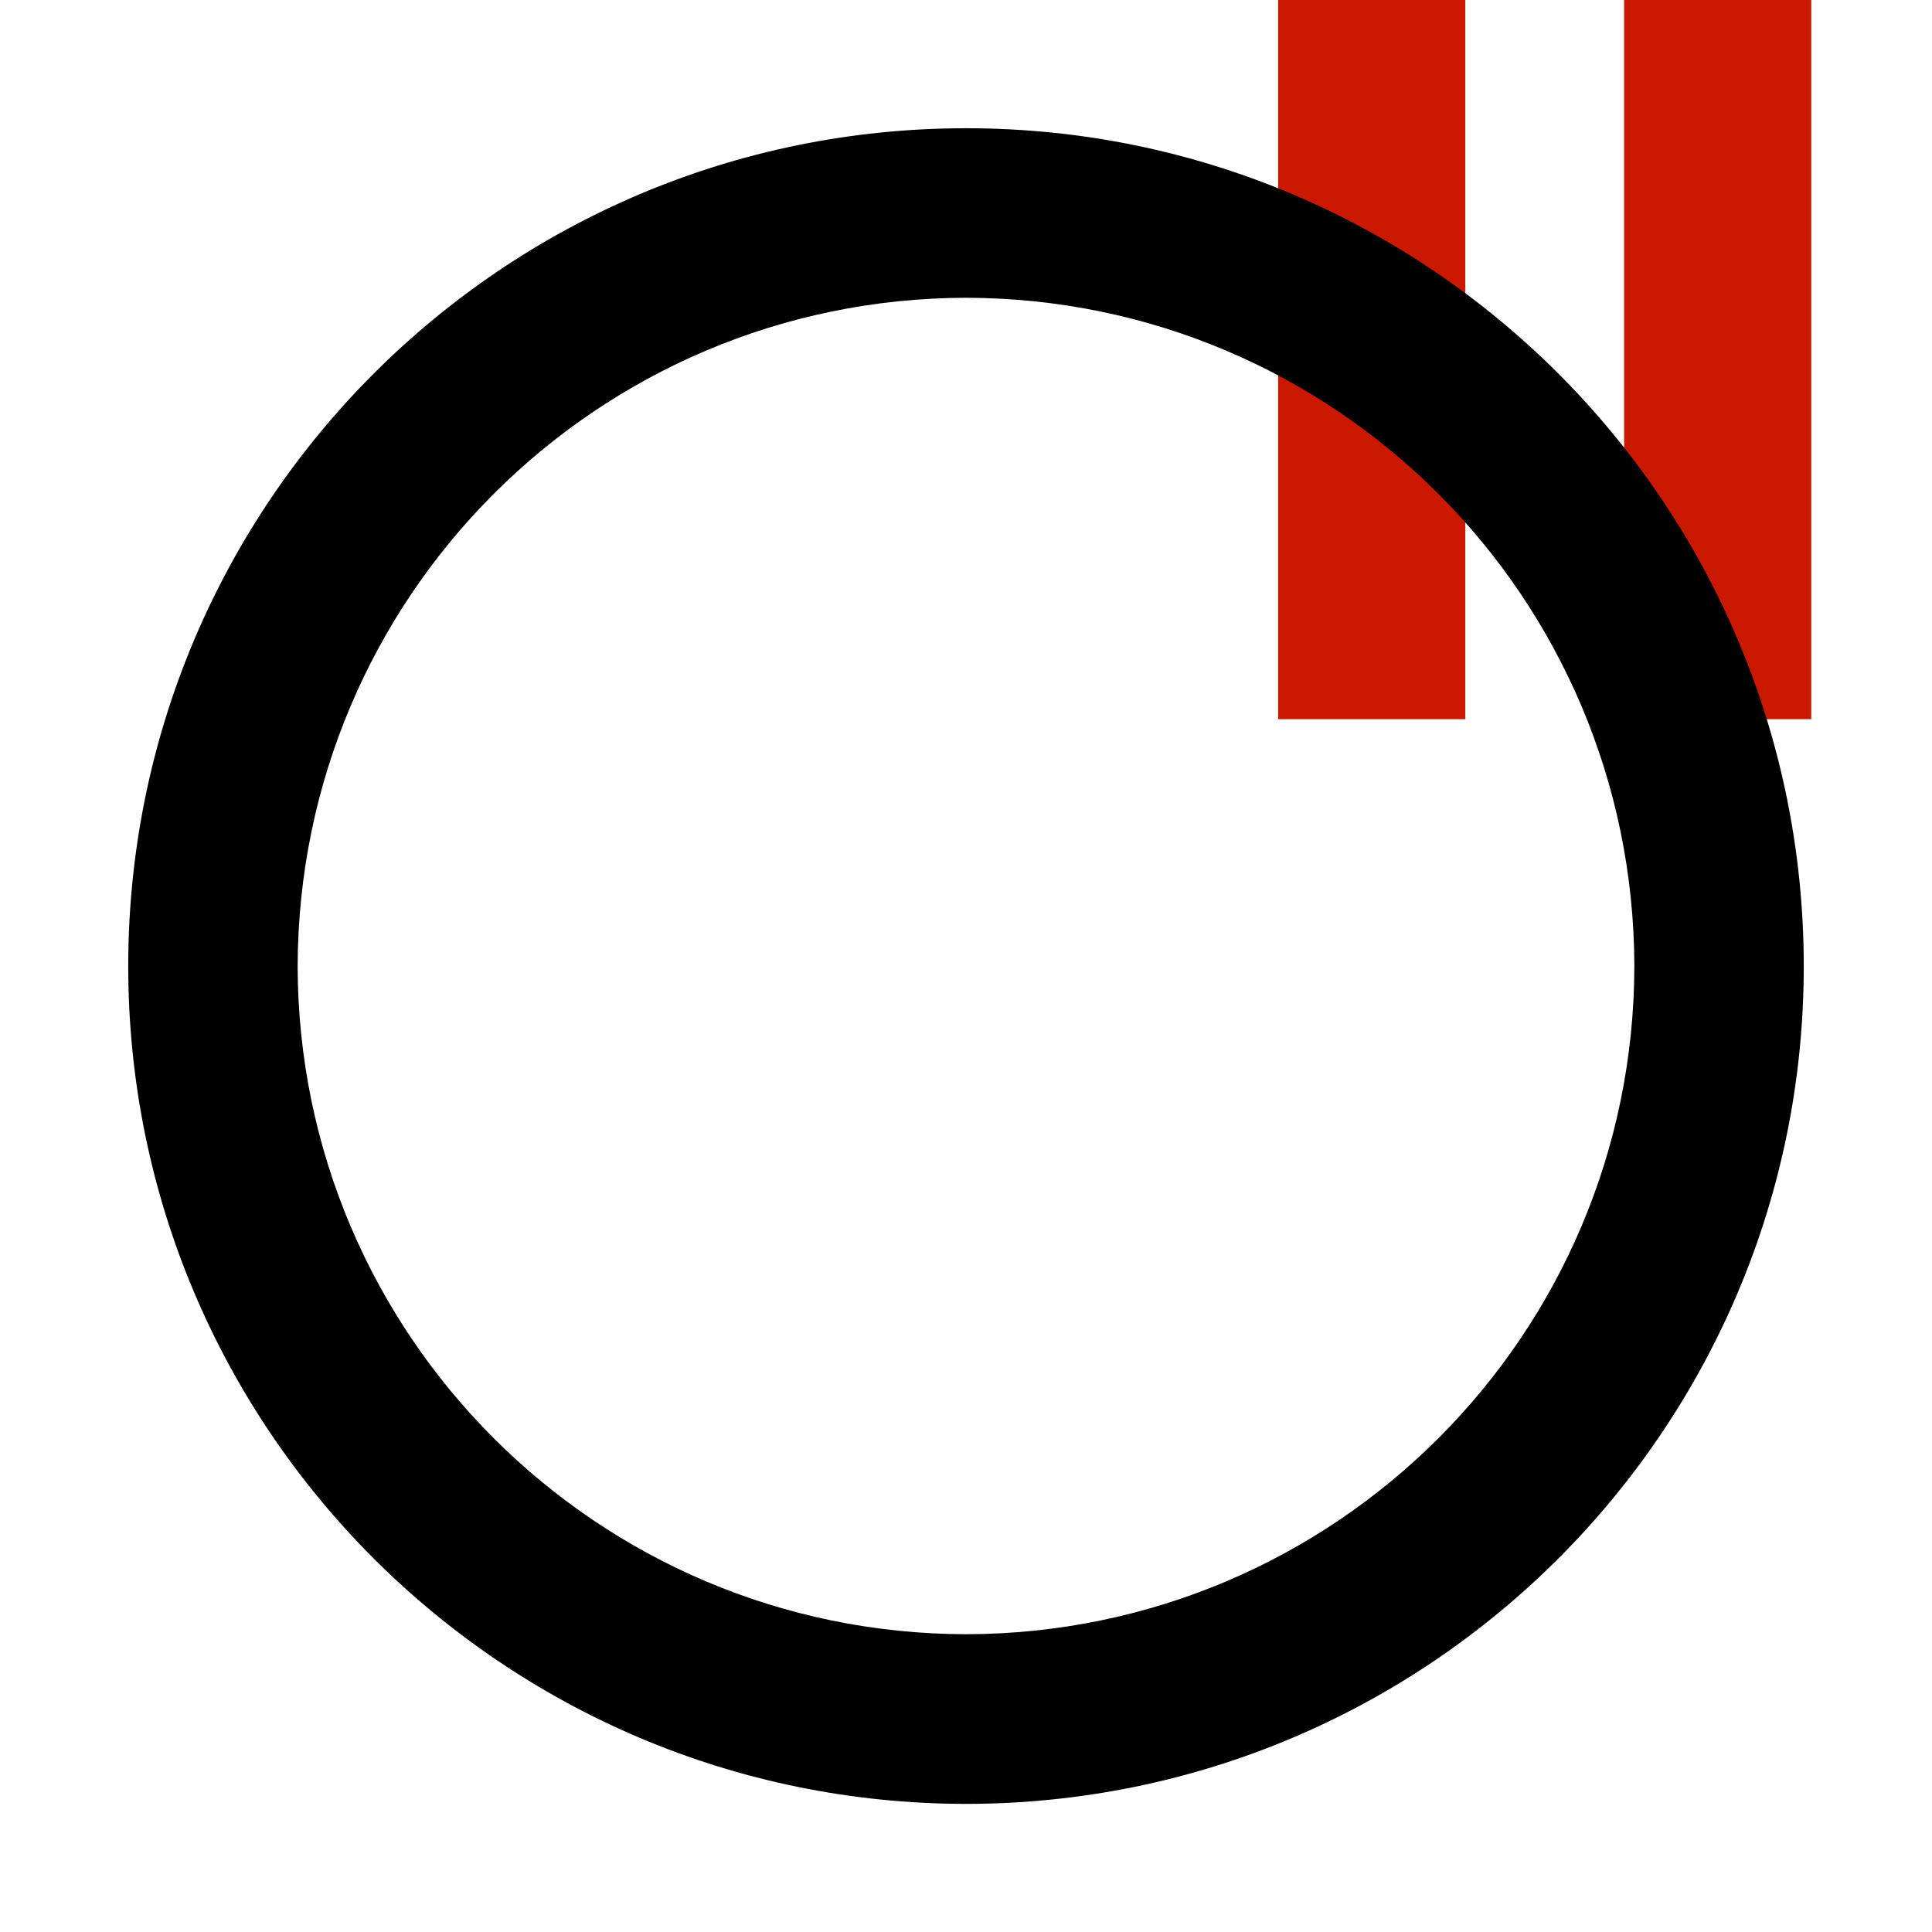<?xml version="1.0"?><!DOCTYPE svg PUBLIC "-//W3C//DTD SVG 1.1//EN" "http://www.w3.org/Graphics/SVG/1.1/DTD/svg11.dtd"><svg width="16px" height="16px" xmlns="http://www.w3.org/2000/svg" viewBox="0 0 16 16" shape-rendering="geometricPrecision" fill="#000"><defs><mask id="pause-path"><rect fill="#fff" width="100%" height="100%"/><polygon points="13.135,-1 12.45,-1 9.585,-1 9.585,6.956 12.45,6.956 13.135,6.956 16,6.956 16,-1 " fill="#000"/></mask></defs><g fill="#cb1800"><g><rect x="10.585" width="1.55" height="5.956"/></g><g><rect x="13.45" width="1.55" height="5.956"/></g></g><g mask="url(#pause-path)"><path d="M8.001,1.062c-3.833,0-6.939,3.107-6.939,6.941c0,3.829,3.106,6.934,6.939,6.936 c3.832-0.002,6.936-3.106,6.937-6.936C14.938,4.169,11.833,1.062,8.001,1.062z M8.001,13.534 c-3.057-0.006-5.529-2.478-5.536-5.531c0.007-3.059,2.479-5.531,5.536-5.537c3.056,0.006,5.528,2.478,5.534,5.537 C13.529,11.057,11.057,13.528,8.001,13.534z"/></g></svg>
